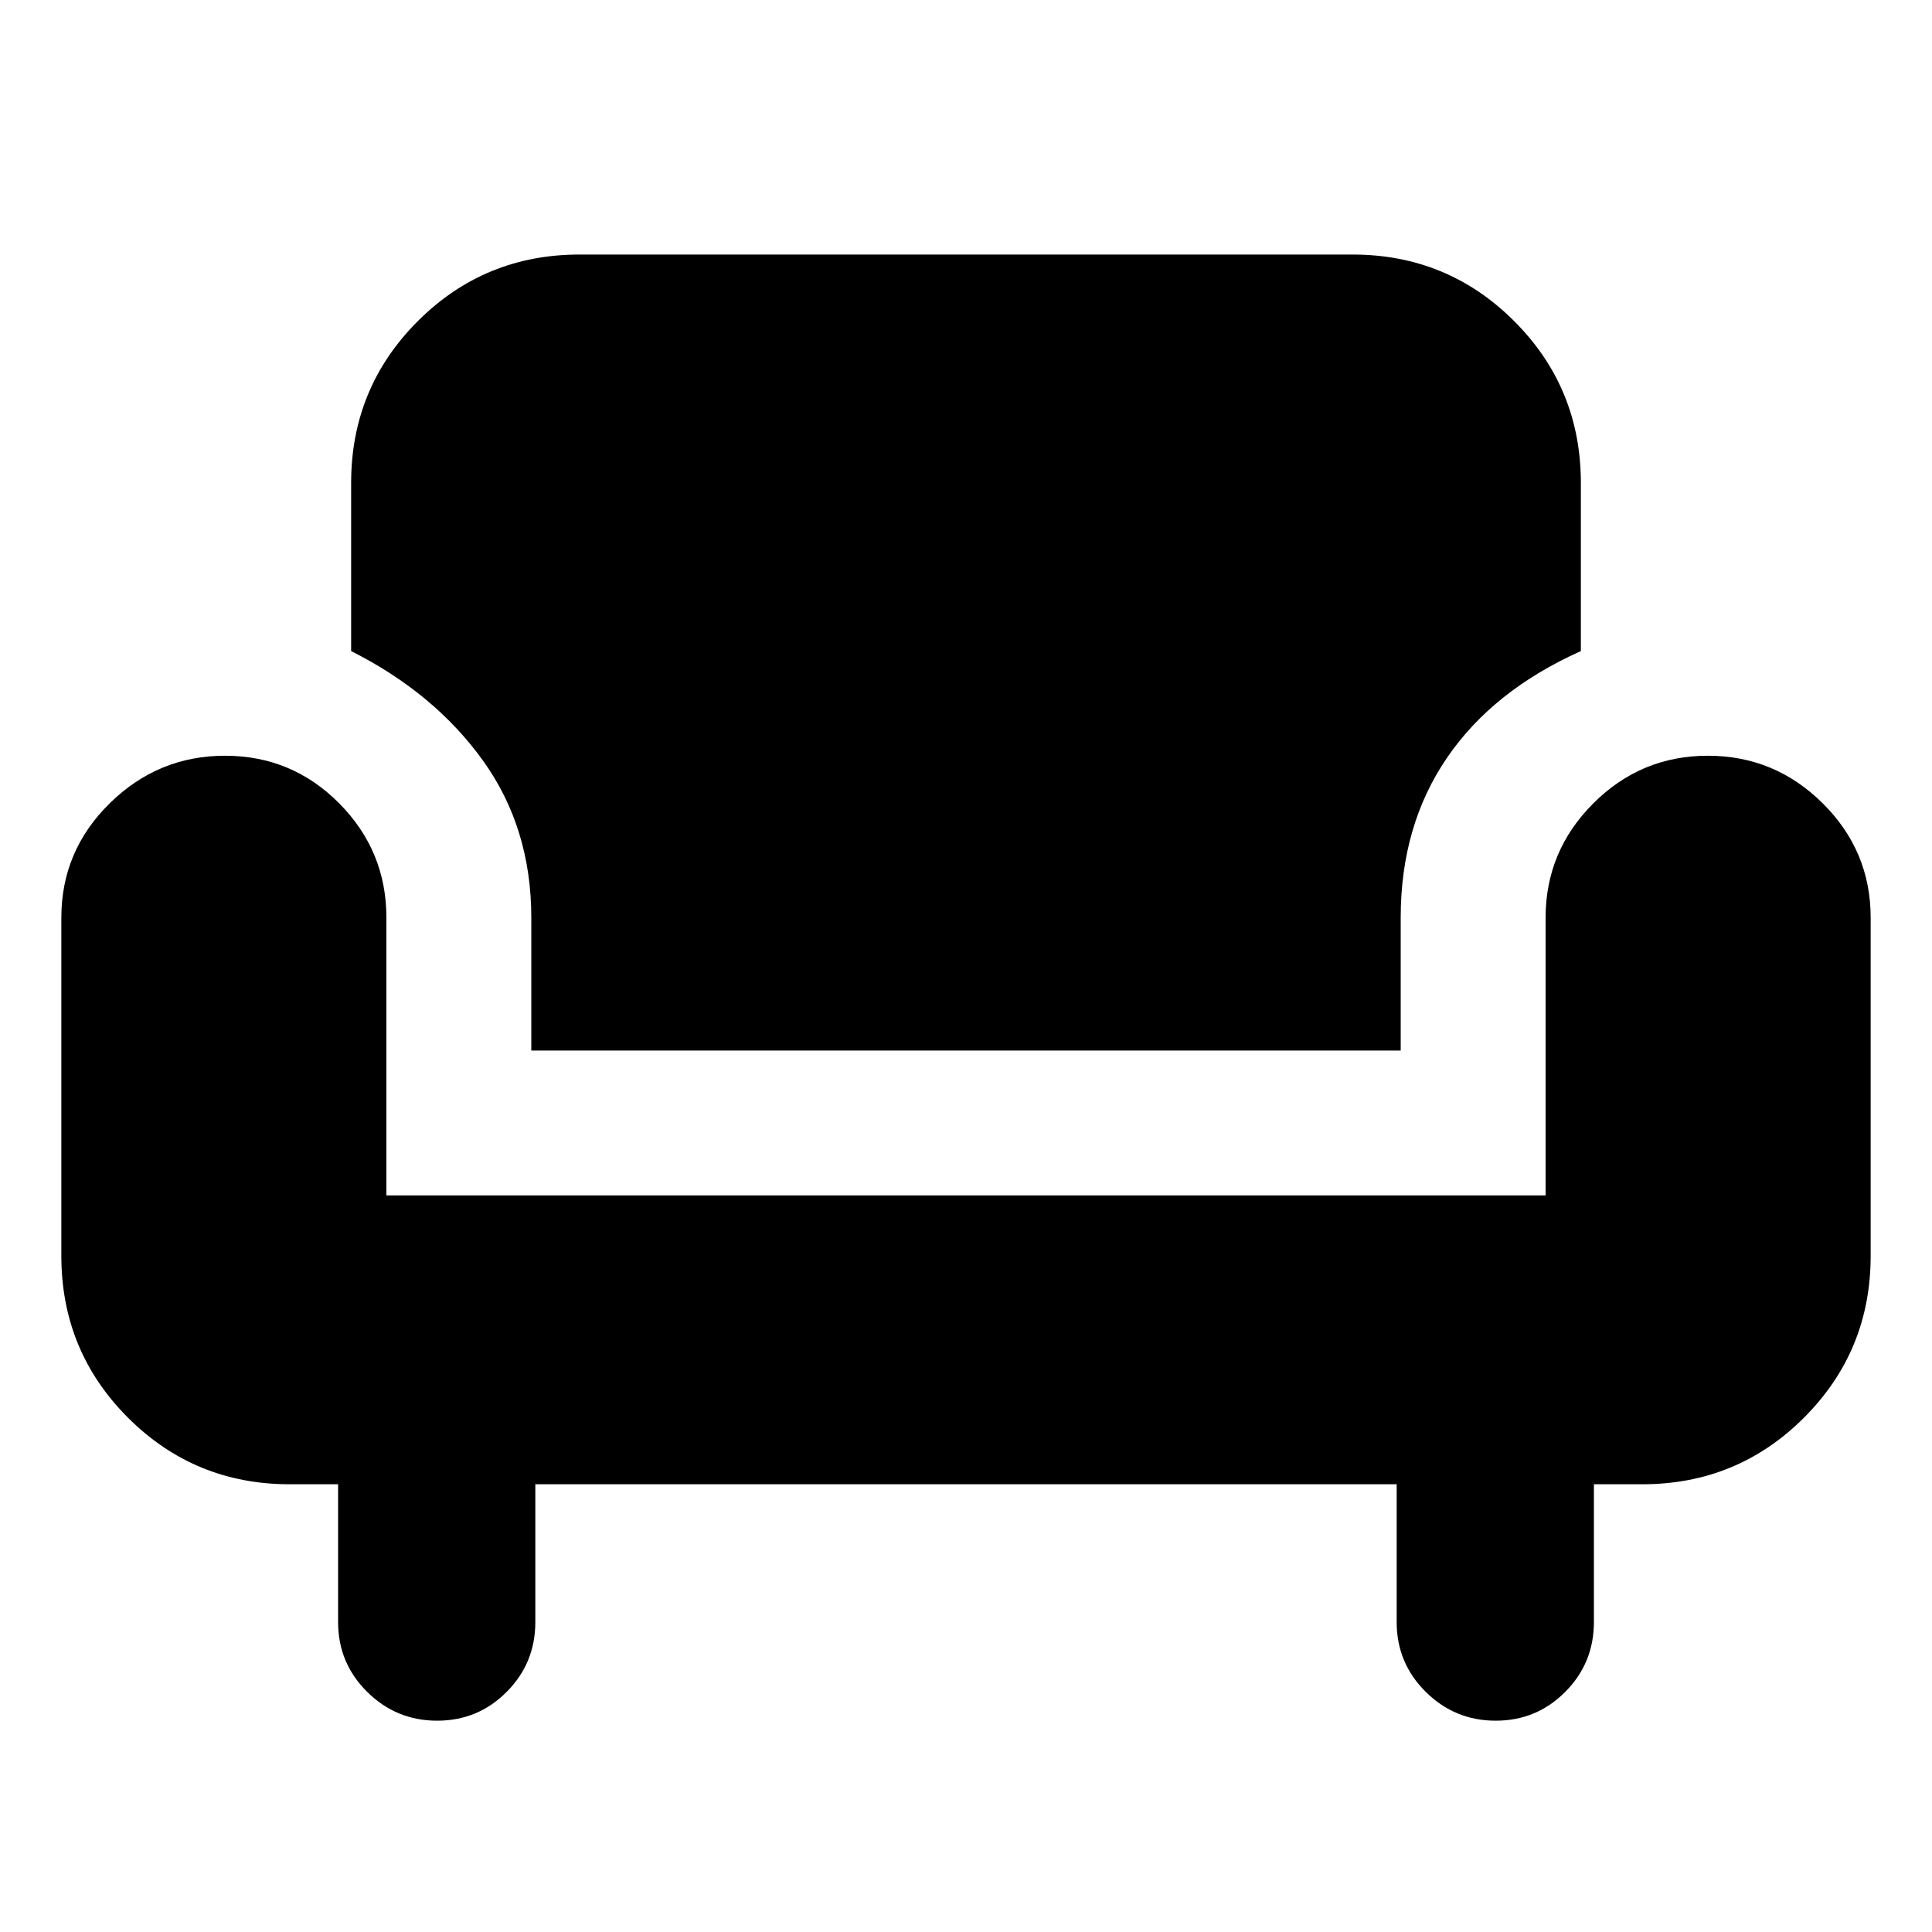 <svg xmlns="http://www.w3.org/2000/svg" height="20" viewBox="0 -960 960 960" width="20"><path d="M217.211-104.998q-20.298 0-34.754-14.307Q168-133.611 168-153.999v-68.478h-24q-47.348 0-80.435-33.111Q30.477-288.699 30.477-336v-168q0-33.197 24.039-56.838t57.293-23.641q33.254 0 56.722 23.641Q192-537.197 192-504v138h576v-138q0-33.091 23.681-56.785 23.681-23.694 56.935-23.694 33.254 0 57.08 23.641 23.827 23.641 23.827 56.838v168q0 47.301-33.111 80.412-33.111 33.111-80.412 33.111h-24v68.478q0 20.388-14.246 34.694-14.246 14.307-34.544 14.307-20.298 0-34.755-14.307-14.456-14.306-14.456-34.694v-68.478H266.001v68.478q0 20.388-14.246 34.694-14.246 14.307-34.544 14.307ZM264-438v-66q0-44.772-24.152-78.256-24.153-33.484-65.371-54.223V-720q0-47.301 33.111-80.412 33.111-33.111 80.412-33.111h384q47.301 0 80.412 33.111 33.111 33.111 33.111 80.412v83.521q-43.783 19.609-66.653 53.218Q696-549.652 696-504v66H264Z"/></svg>